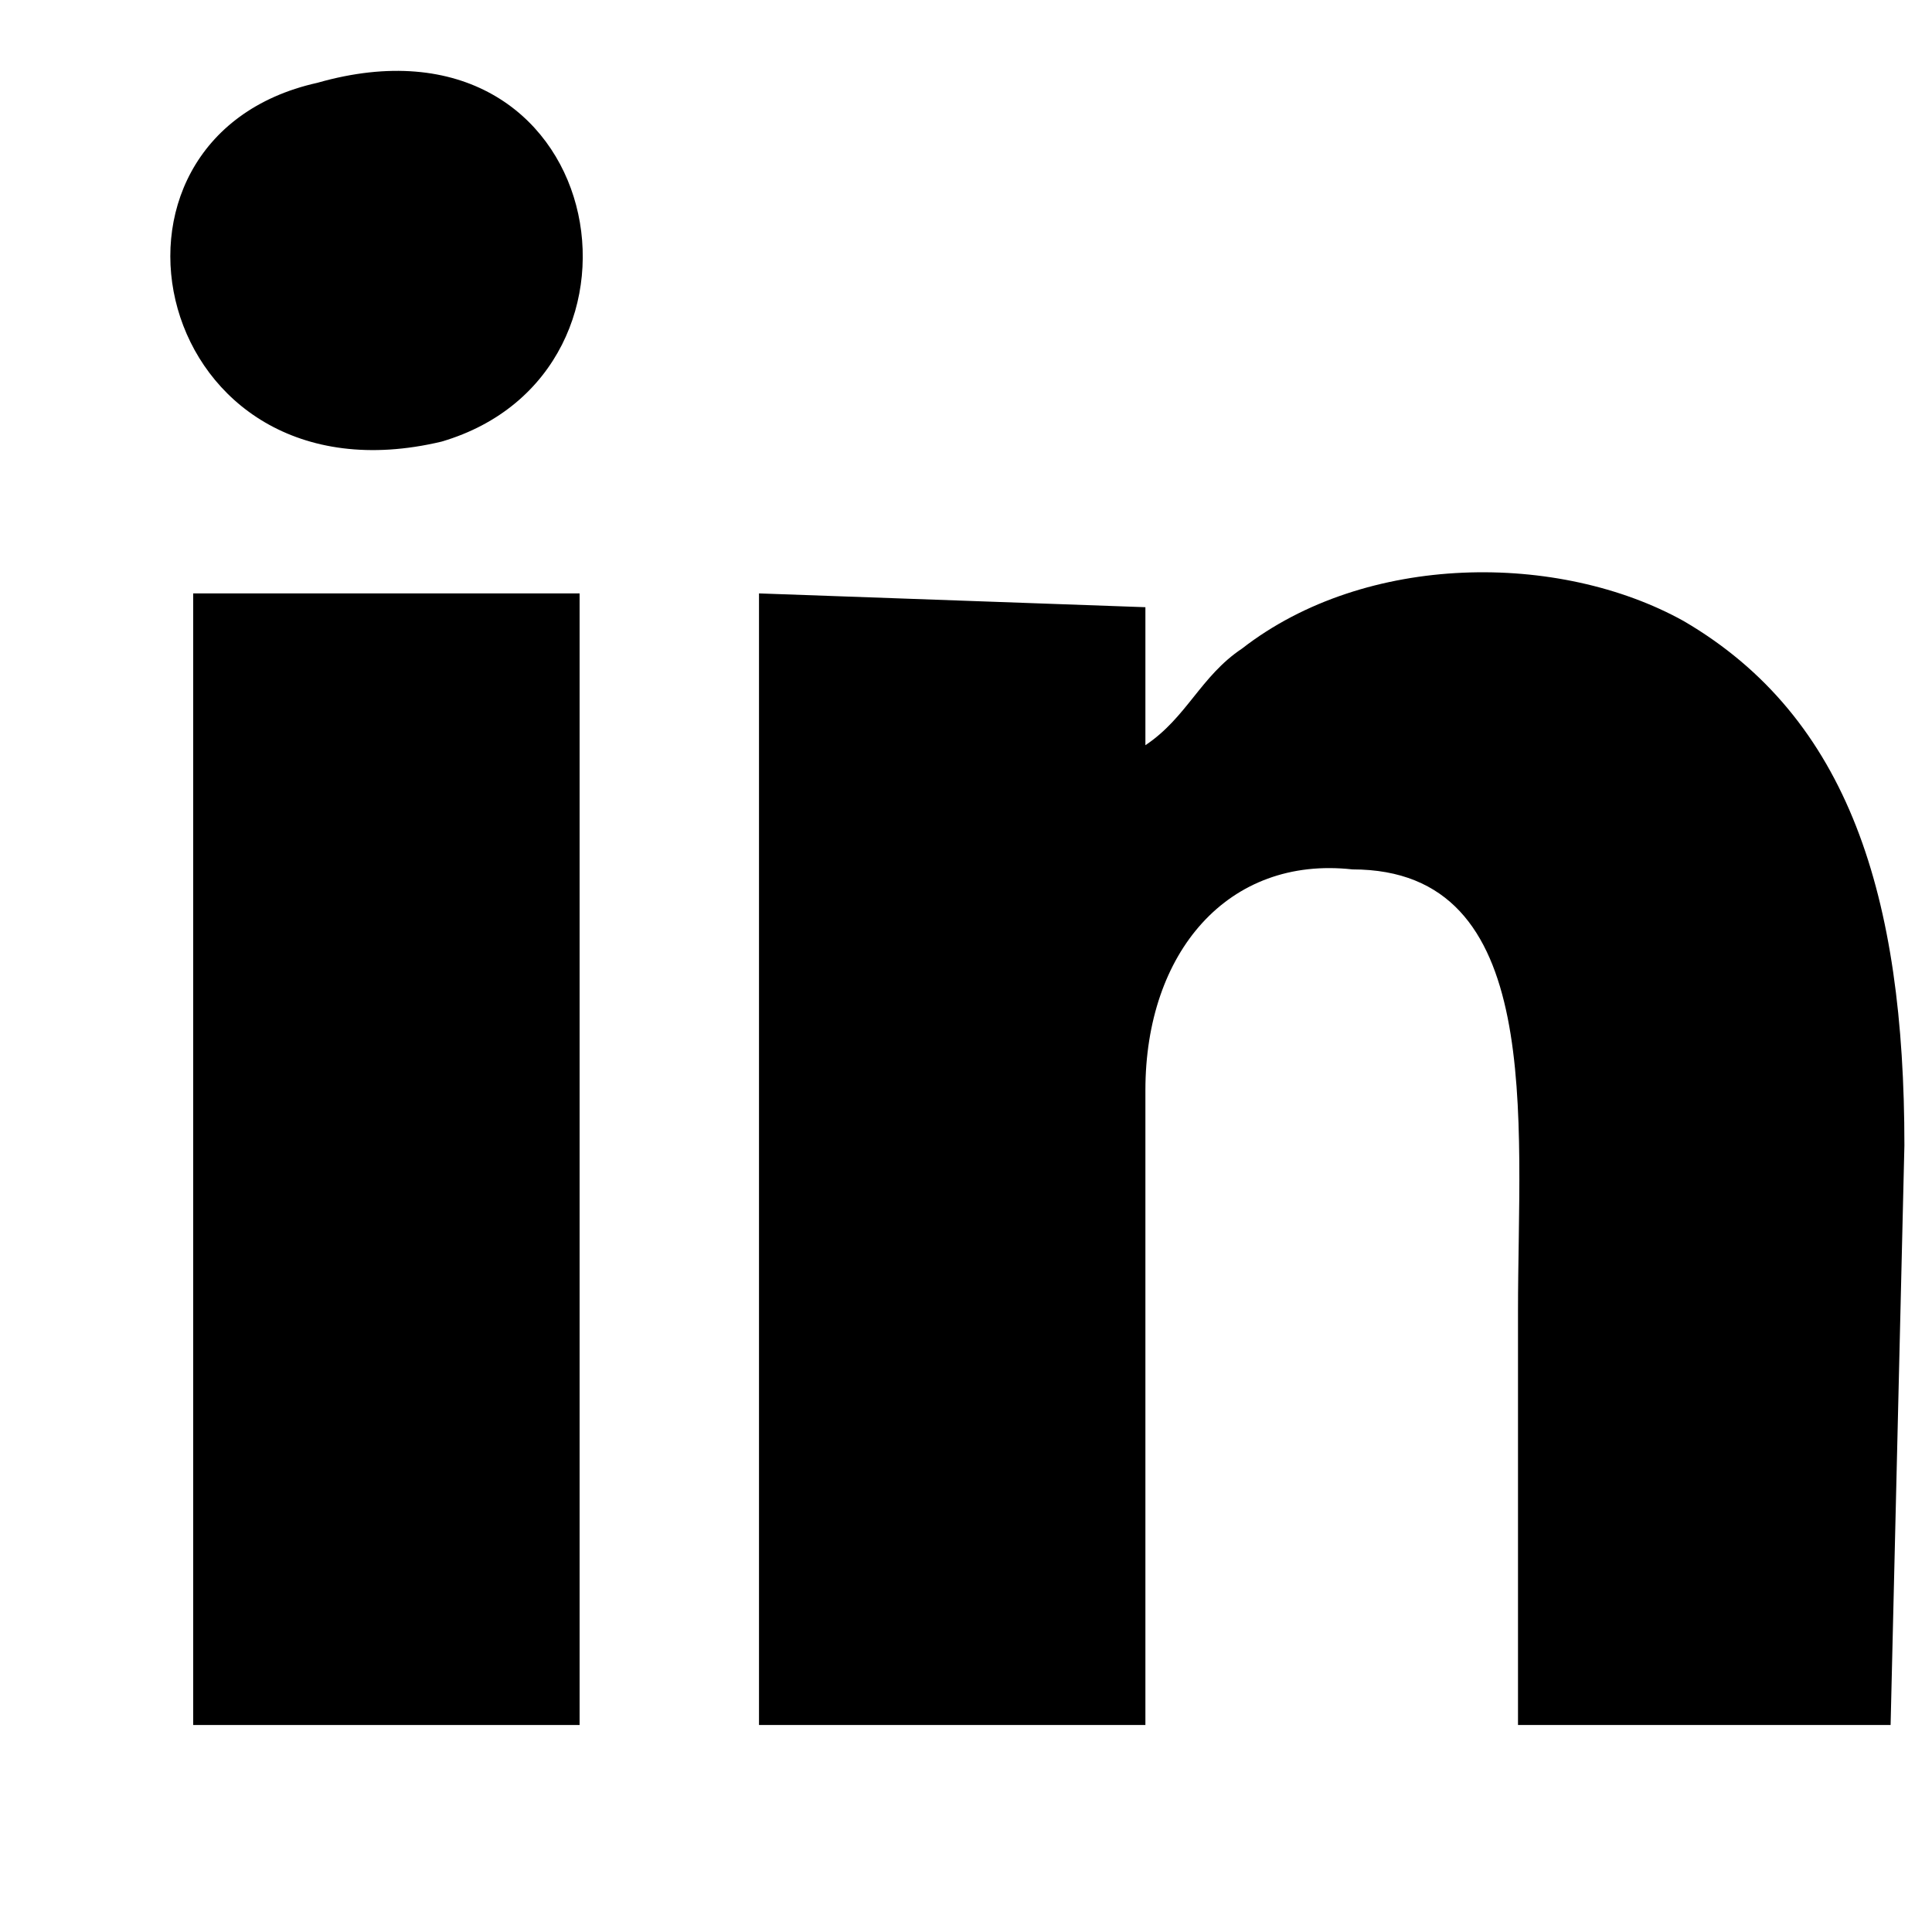 <svg  viewBox="50 60 140 140">
    <path d="M133 114l0 -10 -28 -1 0 82 28 0 0 -46c0,-10 6,-17 15,-16 14,0 12,18 12,32l0 30 27 0 1 -42c0,-18 -4,-31 -16,-38 -9,-5 -23,-5 -32,2 -3,2 -4,5 -7,7z"/>
    <polygon points="64,185 92,185 92,103 64,103 "/>
    <path d="M73 66c-18,4 -12,31 9,26 17,-5 12,-32 -9,-26z"/>
</svg>